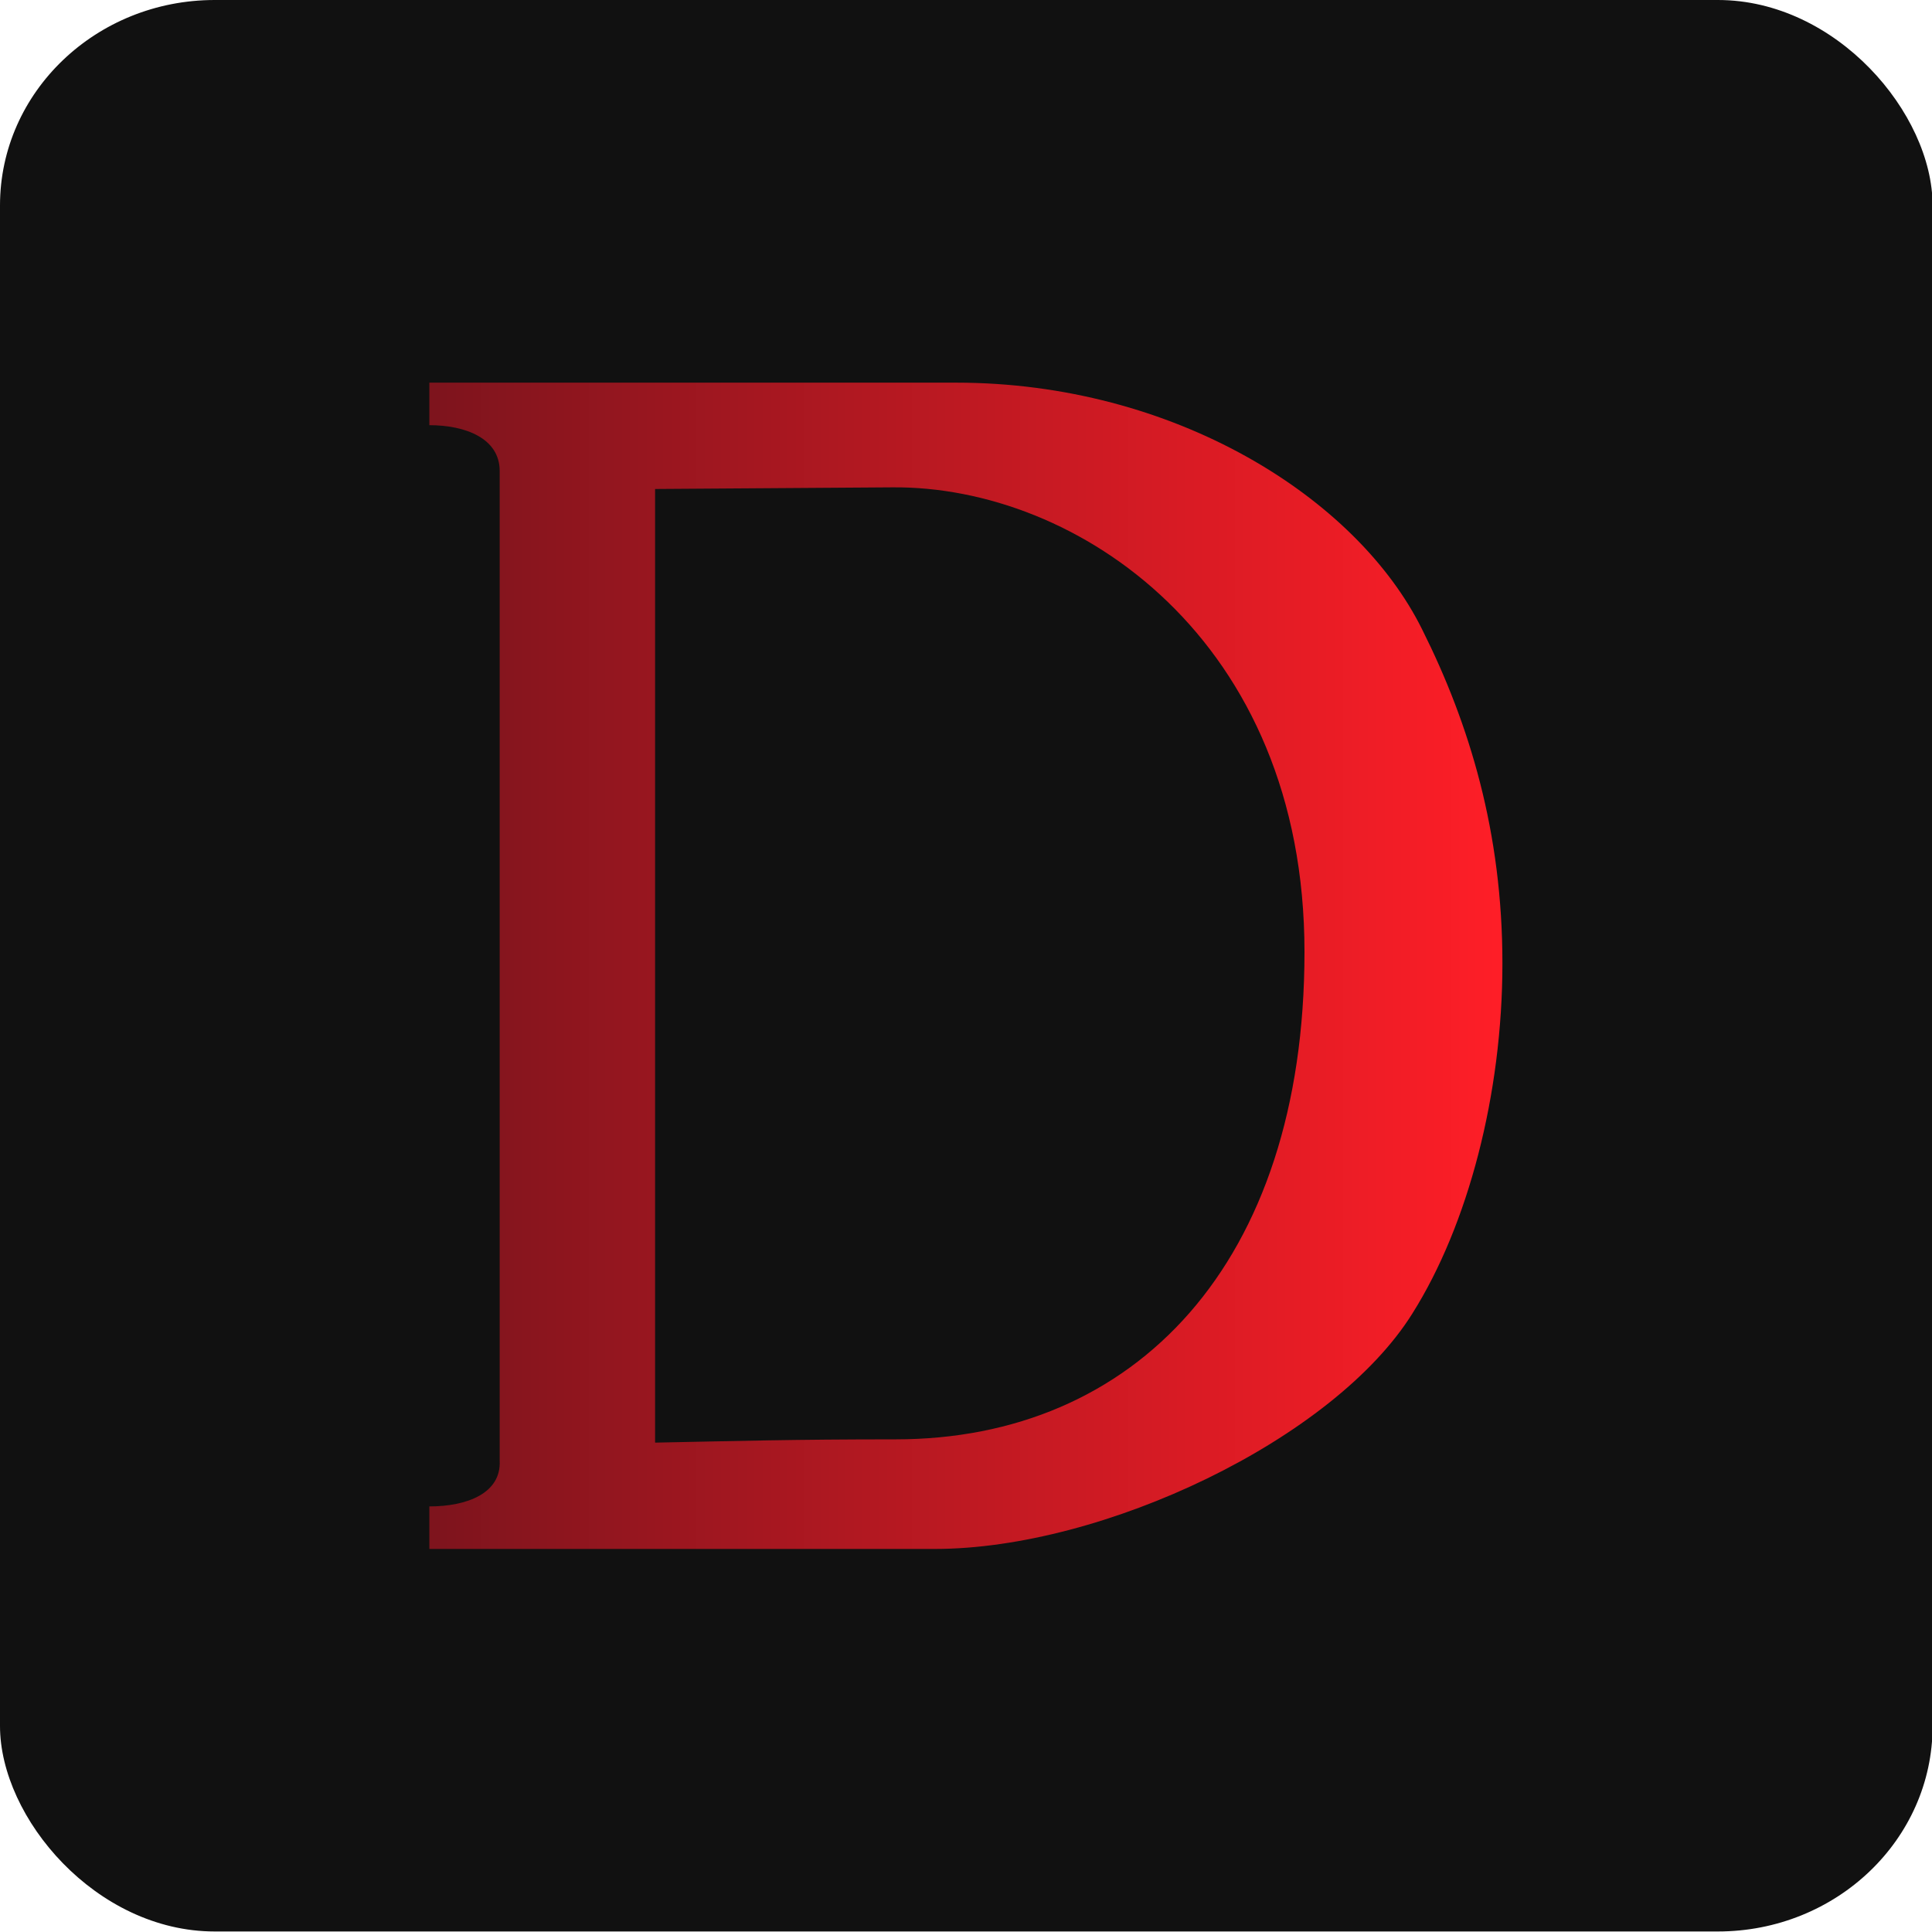 <?xml version="1.0" encoding="utf-8"?>
<svg width="96" height="96" viewBox="0 0 96 96" class="css-1j8o68f" xmlns="http://www.w3.org/2000/svg">
  <defs id="SvgjsDefs2059">
    <linearGradient id="SvgjsLinearGradient2064">
      <stop id="SvgjsStop2065" stop-color="#7d141d" offset="0"/>
      <stop id="SvgjsStop2066" stop-color="#ff1e27" offset="1"/>
    </linearGradient>
  </defs>
  <g id="SvgjsG2060" featurekey="rootContainer" transform="matrix(1.067, 0, 0, 1.021, -0, -0)" fill="#111111">
    <rect xmlns="http://www.w3.org/2000/svg" width="90" height="94" rx="10" ry="10"/>
  </g>
  <g id="SvgjsG2061" featurekey="nameFeature-0" transform="matrix(2.032, 0, 0, 2.032, 18.896, -4.72)" fill="url(#SvgjsLinearGradient2064)">
    <path d="M25.48 17.72 c1.16 2.32 1.96 4.96 1.96 8.16 s-0.84 6.4 -2.2 8.56 c-1.92 3.08 -7.56 5.76 -11.68 5.76 l-12.36 0 l0 -1.04 c0.92 0 1.76 -0.32 1.72 -1.12 l0 -24.2 c0 -0.8 -0.84 -1.12 -1.72 -1.12 l0 -1.04 l12.88 0 c5.32 0 9.8 2.8 11.4 6.04 z M12.6 37.52 c5.84 0 10 -4.28 10 -11.92 s-5.56 -11.4 -10.08 -11.36 l-5.8 0.04 l0 23.32 c2.04 -0.04 3.36 -0.08 5.88 -0.08 z"/>
  </g>
</svg>